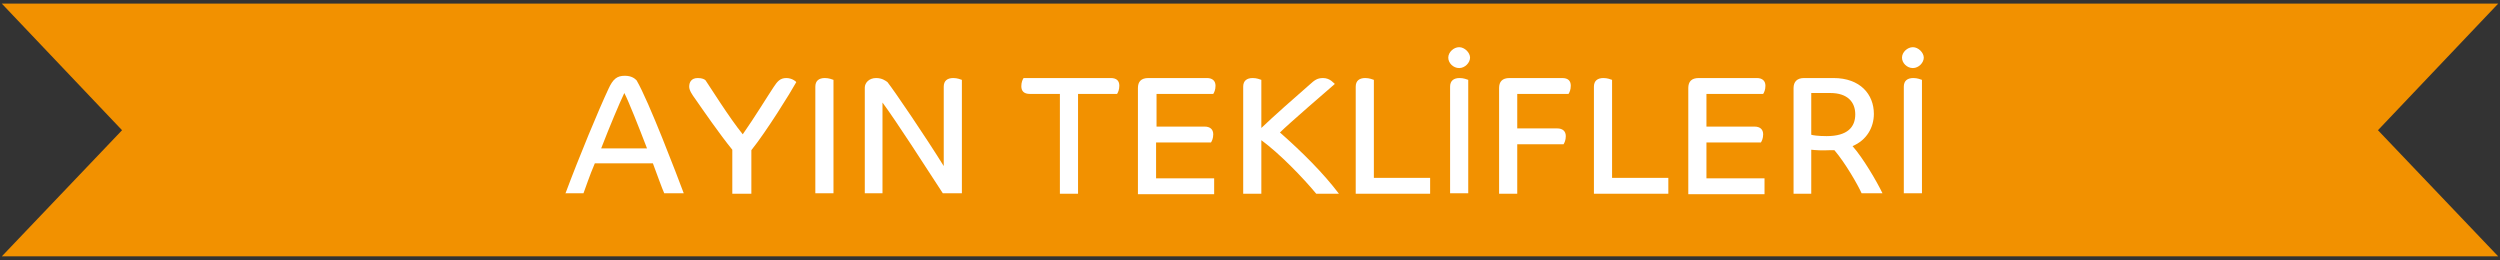 <?xml version="1.0" encoding="utf-8"?>
<!-- Generator: Adobe Illustrator 24.2.0, SVG Export Plug-In . SVG Version: 6.00 Build 0)  -->
<svg version="1.1" id="Layer_1" xmlns="http://www.w3.org/2000/svg" xmlns:xlink="http://www.w3.org/1999/xlink" x="0px" y="0px"
	 viewBox="0 0 551 57.3" style="enable-background:new 0 0 551 57.3;" xml:space="preserve">
<rect x="0" y="0" width="551" height="57.3" fill="#333333" stroke="none"/>
<style type="text/css">
	.st0{fill:#F29100;}
	.st1{fill:#F6F7F8;}
	.st2{fill:#FFFFFF;}
</style>
<g>
	<polygon class="st0" points="524.1,28.7 550.6,0.8 0.4,0.8 26.9,28.7 0.4,56.5 550.6,56.5 	"/>
</g>
<g>
	<g>
		<g>
			<path class="st2" d="M124.6,42.7c3.1-8.3,7.3-18.4,9.5-23.1c1-2.2,1.9-2.9,3.6-2.9c1.5,0,2.2,0.6,2.6,1
				c2.7,4.6,8.9,20.9,10.4,24.9h-4.3c-0.5-1.1-1.6-4.2-2.5-6.6h-12.8c-1.2,2.8-2,5.3-2.5,6.6H124.6z M132.5,32.7h10.1
				c-1.8-4.7-4.1-10.5-5-12.2C136.5,22.8,134.4,27.8,132.5,32.7z"/>
			<path class="st2" d="M151.9,19.1c0-0.9,0.4-1.9,1.9-1.9c1,0,1.5,0.3,1.7,0.5c0.9,1.3,5.2,8.2,8.2,11.9c2.6-3.7,5.4-8.3,6.8-10.4
				c0.8-1.2,1.4-2,2.8-2c1.2,0,2.1,0.7,2.2,0.9c-1.2,2.2-6.6,10.9-9.9,15v9.6h-4.2V33c-2.7-3.3-6.5-8.8-8.1-11.1
				C152.5,20.8,151.9,19.9,151.9,19.1z"/>
			<path class="st2" d="M179.7,19.1c0-1.3,0.8-1.9,2.1-1.9c0.9,0,1.6,0.3,1.9,0.4v25h-4V19.1z"/>
			<path class="st2" d="M208,36.6V19.1c0-1.3,0.8-1.9,2.1-1.9c0.9,0,1.6,0.3,1.9,0.4v25h-4.2c-3.7-5.7-10.4-16.1-13.3-20v20h-3.9
				V19.3c0-1,0.9-2.1,2.5-2.1c1.3,0,2.1,0.6,2.5,0.9C197.1,20,204.1,30.3,208,36.6z"/>
			<path class="st2" d="M244.8,17.2c1.3,0,1.9,0.6,1.9,1.7c0,0.9-0.3,1.5-0.5,1.8h-8.6v22h-4v-22H227c-1.3,0-1.9-0.6-1.9-1.7
				c0-0.9,0.3-1.5,0.5-1.8H244.8z"/>
			<path class="st2" d="M254.8,31.5v7.8h12.8v3.5h-16.8V19.4c0-1.4,0.7-2.2,2.3-2.2H266c1.2,0,1.9,0.6,1.9,1.7
				c0,0.9-0.3,1.5-0.5,1.8h-12.5v7.2h10.6c1.2,0,1.9,0.6,1.9,1.7c0,0.9-0.3,1.5-0.5,1.8H254.8z"/>
			<path class="st2" d="M278,28.2c2.4-2.3,7.8-7.1,10.7-9.6c1-0.9,1.6-1.4,2.9-1.4c1.6,0,2.4,1.2,2.6,1.3
				c-1.5,1.3-10.2,8.8-12.1,10.7c5,4.4,9.6,9,13,13.5h-5c-2.9-3.5-8-8.8-12.1-11.8v11.8h-4V19.1c0-1.3,0.8-1.9,2.1-1.9
				c0.9,0,1.6,0.3,1.9,0.4V28.2z"/>
			<path class="st2" d="M298.8,19.1c0-1.3,0.8-1.9,2.1-1.9c0.9,0,1.6,0.3,1.9,0.4v21.6h12.4v3.5h-16.4V19.1z"/>
			<path class="st2" d="M319.2,12.7c0-1.2,1.2-2.3,2.4-2.3s2.4,1.2,2.4,2.3s-1.1,2.3-2.4,2.3S319.2,13.9,319.2,12.7z M319.6,19.1
				c0-1.3,0.8-1.9,2.1-1.9c0.9,0,1.6,0.3,1.9,0.4v25h-4V19.1z"/>
			<path class="st2" d="M330.4,42.7V19.4c0-1.4,0.7-2.2,2.3-2.2h11.6c1.3,0,1.9,0.6,1.9,1.7c0,0.9-0.3,1.5-0.5,1.8h-11.3v7.6h8.8
				c1.2,0,1.9,0.6,1.9,1.7c0,0.9-0.3,1.5-0.5,1.8h-10.2v10.9H330.4z"/>
			<path class="st2" d="M351.3,19.1c0-1.3,0.8-1.9,2.1-1.9c0.9,0,1.6,0.3,1.9,0.4v21.6h12.4v3.5h-16.4V19.1z"/>
			<path class="st2" d="M376.1,31.5v7.8h12.8v3.5h-16.8V19.4c0-1.4,0.7-2.2,2.3-2.2h12.8c1.2,0,1.9,0.6,1.9,1.7
				c0,0.9-0.3,1.5-0.5,1.8h-12.5v7.2h10.6c1.2,0,1.9,0.6,1.9,1.7c0,0.9-0.3,1.5-0.5,1.8H376.1z"/>
			<path class="st2" d="M399.2,33v9.7h-3.9V19.4c0-1.4,0.8-2.2,2.3-2.2h6.5c5.9,0,8.9,3.6,8.9,7.9c0,3-1.6,5.8-4.7,7.1
				c2.3,2.6,5.3,7.7,6.6,10.4h-4.6c-0.8-1.8-3.6-6.7-6-9.5c-0.3,0-0.6,0-0.9,0C401.4,33.2,400.2,33.1,399.2,33z M403.4,20.5h-4.2
				v9.2c0.3,0.1,1.4,0.3,3.4,0.3c4.6,0,6.3-2,6.3-4.8C408.9,22.5,407.2,20.5,403.4,20.5z"/>
			<path class="st2" d="M419.2,12.7c0-1.2,1.2-2.3,2.4-2.3s2.4,1.2,2.4,2.3s-1.1,2.3-2.4,2.3S419.2,13.9,419.2,12.7z M419.6,19.1
				c0-1.3,0.8-1.9,2.1-1.9c0.9,0,1.6,0.3,1.9,0.4v25h-4V19.1z"/>
		</g>
	</g>
</g>
</svg>
